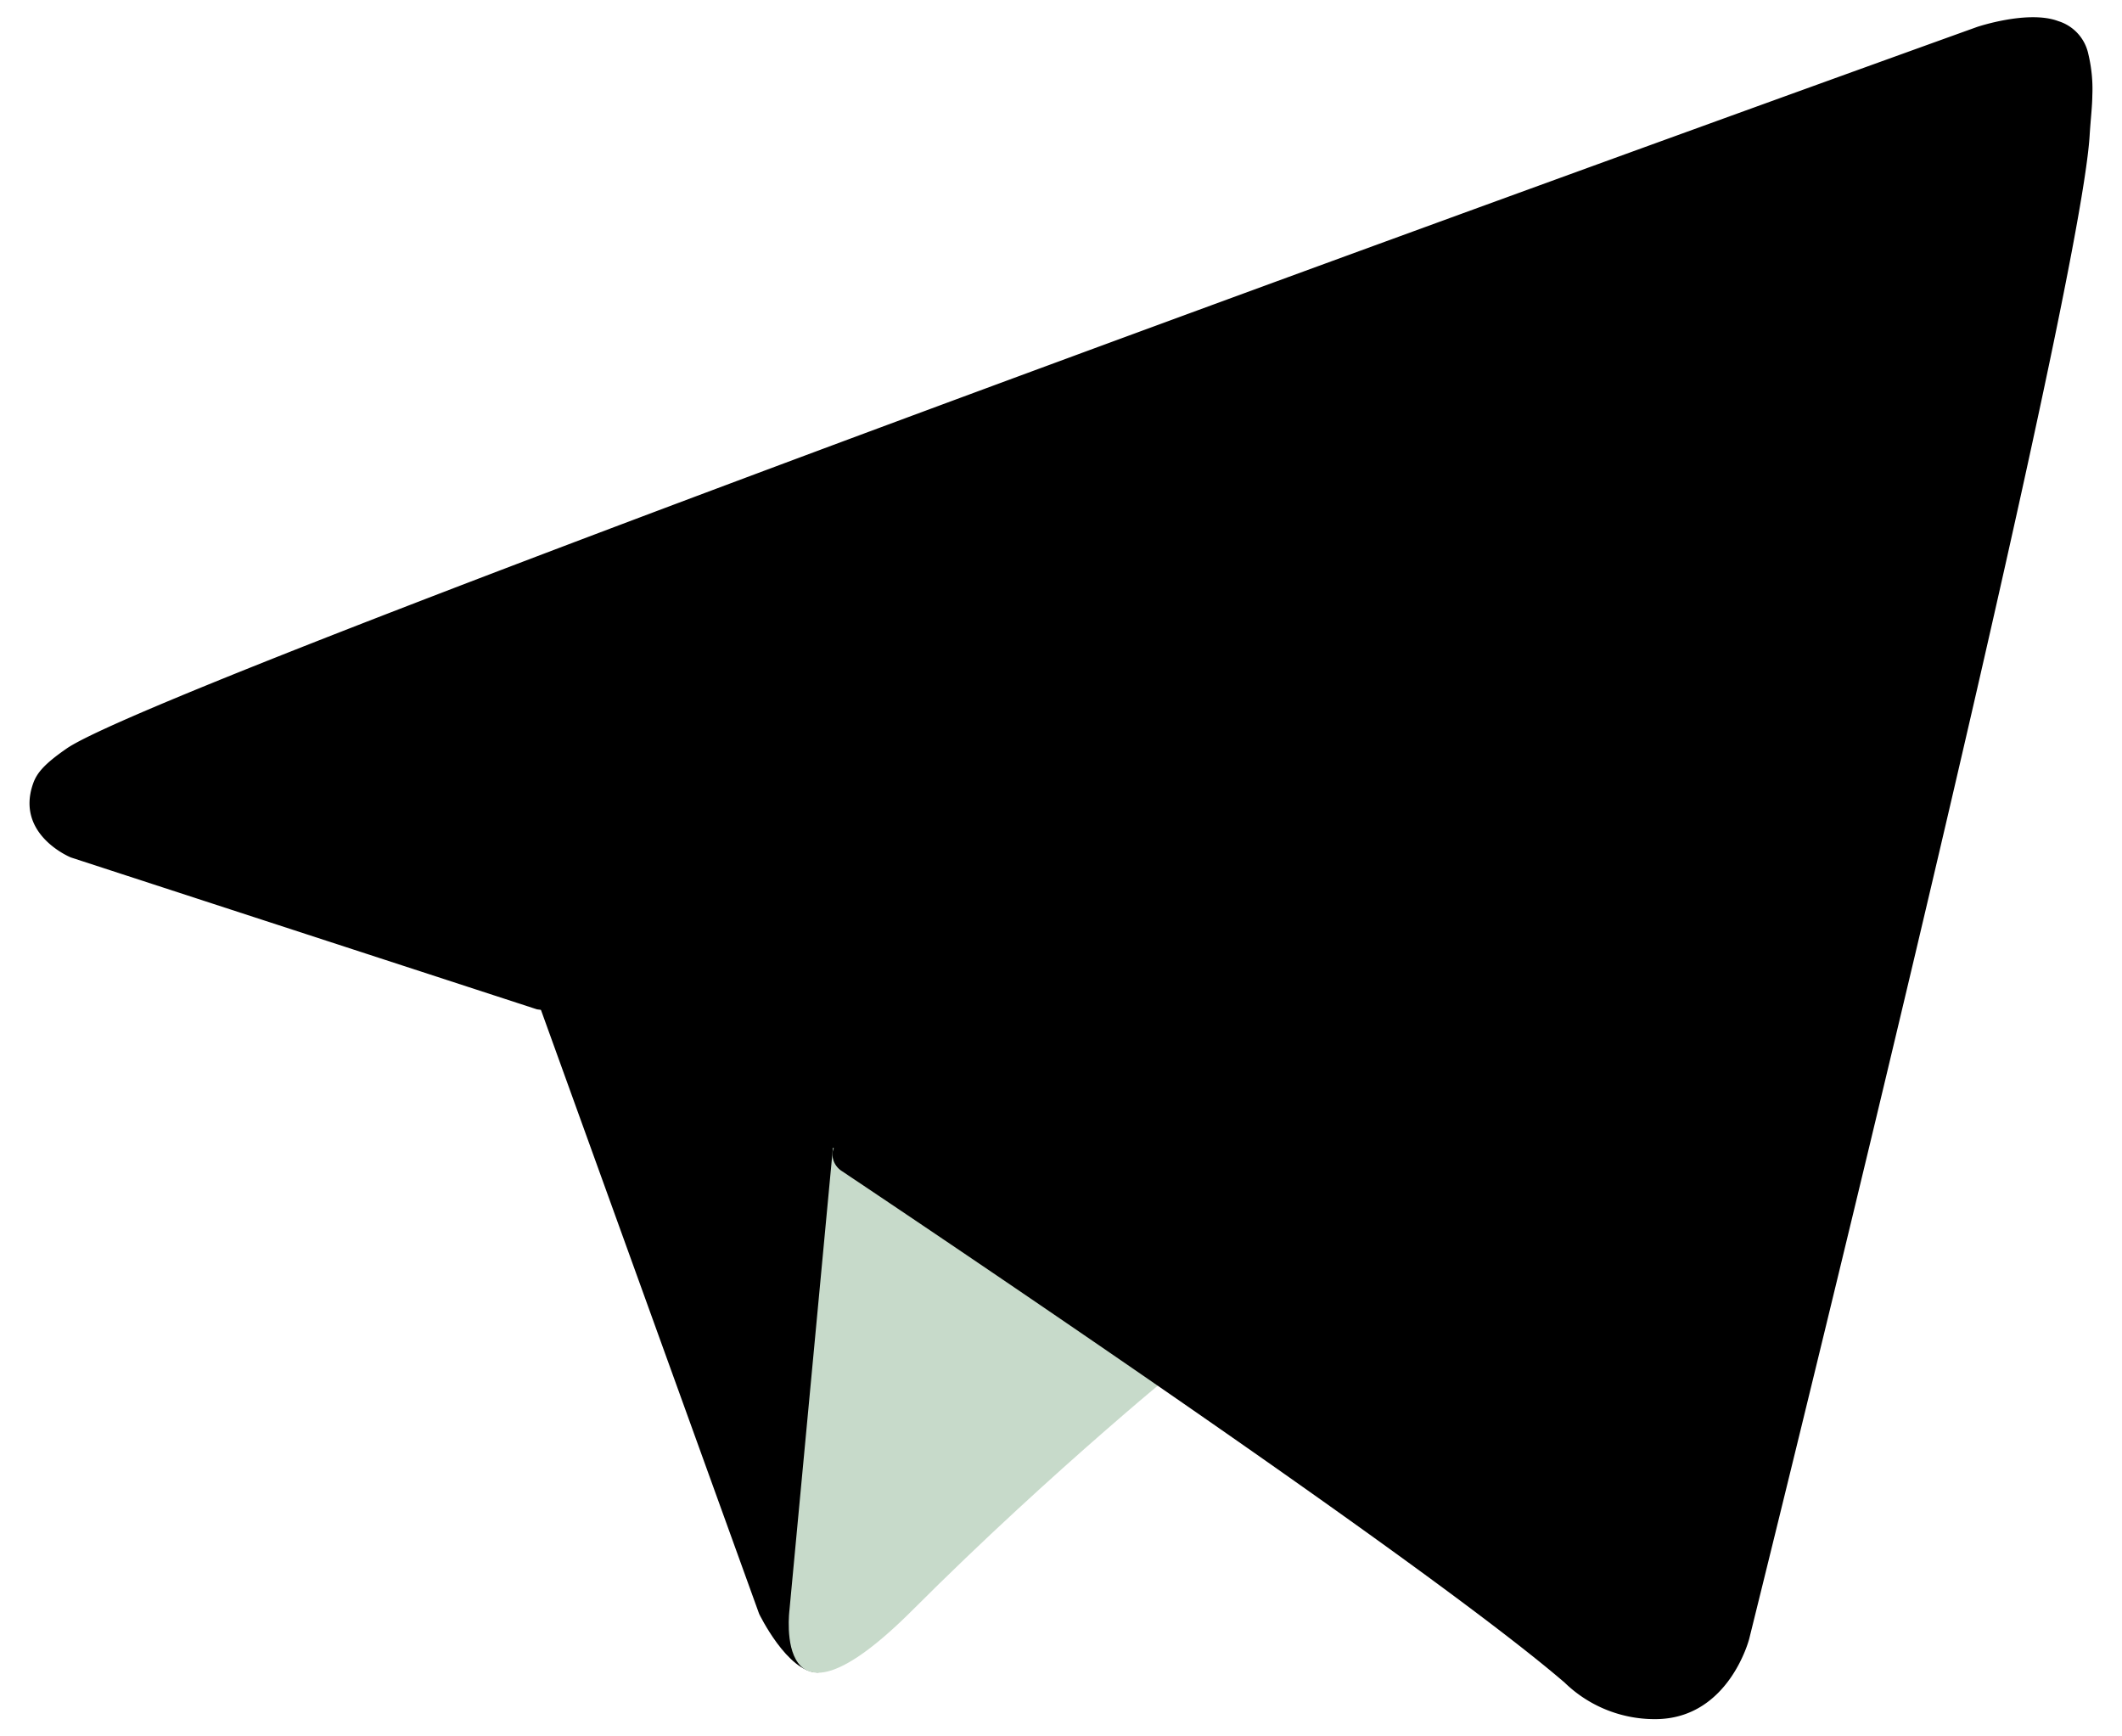 <svg xmlns="http://www.w3.org/2000/svg" width="44" height="36" fill="none" viewBox="0 0 44 36" class="w-24 h-24"><path fill="currentColor" d="m11.044 20.46 4.697 13s.587 1.215 1.215 1.215c.63 0 9.98-9.728 9.98-9.728l10.4-20.085-26.124 12.244z"></path><path fill="#C7DACA" d="m17.271 23.794-.901 9.582s-.378 2.935 2.557 0 5.745-5.2 5.745-5.2"></path><path fill="currentColor" d="m11.13 20.925-9.661-3.148s-1.155-.468-.783-1.53c.077-.22.231-.406.693-.726C3.519 14.029 40.997.558 40.997.558s1.058-.356 1.682-.12a.91.91 0 0 1 .622.679c.067.279.096.566.084.853-.003.248-.033.477-.056.838-.228 3.683-7.059 31.17-7.059 31.17s-.409 1.608-1.873 1.663a2.68 2.68 0 0 1-1.954-.756c-2.874-2.472-12.805-9.146-15-10.614a.42.42 0 0 1-.18-.297c-.03-.154.138-.346.138-.346S34.694 8.256 35.154 6.643c.036-.125-.099-.187-.28-.132-1.148.422-21.06 12.996-23.257 14.384a1.06 1.06 0 0 1-.488.03"></path></svg>